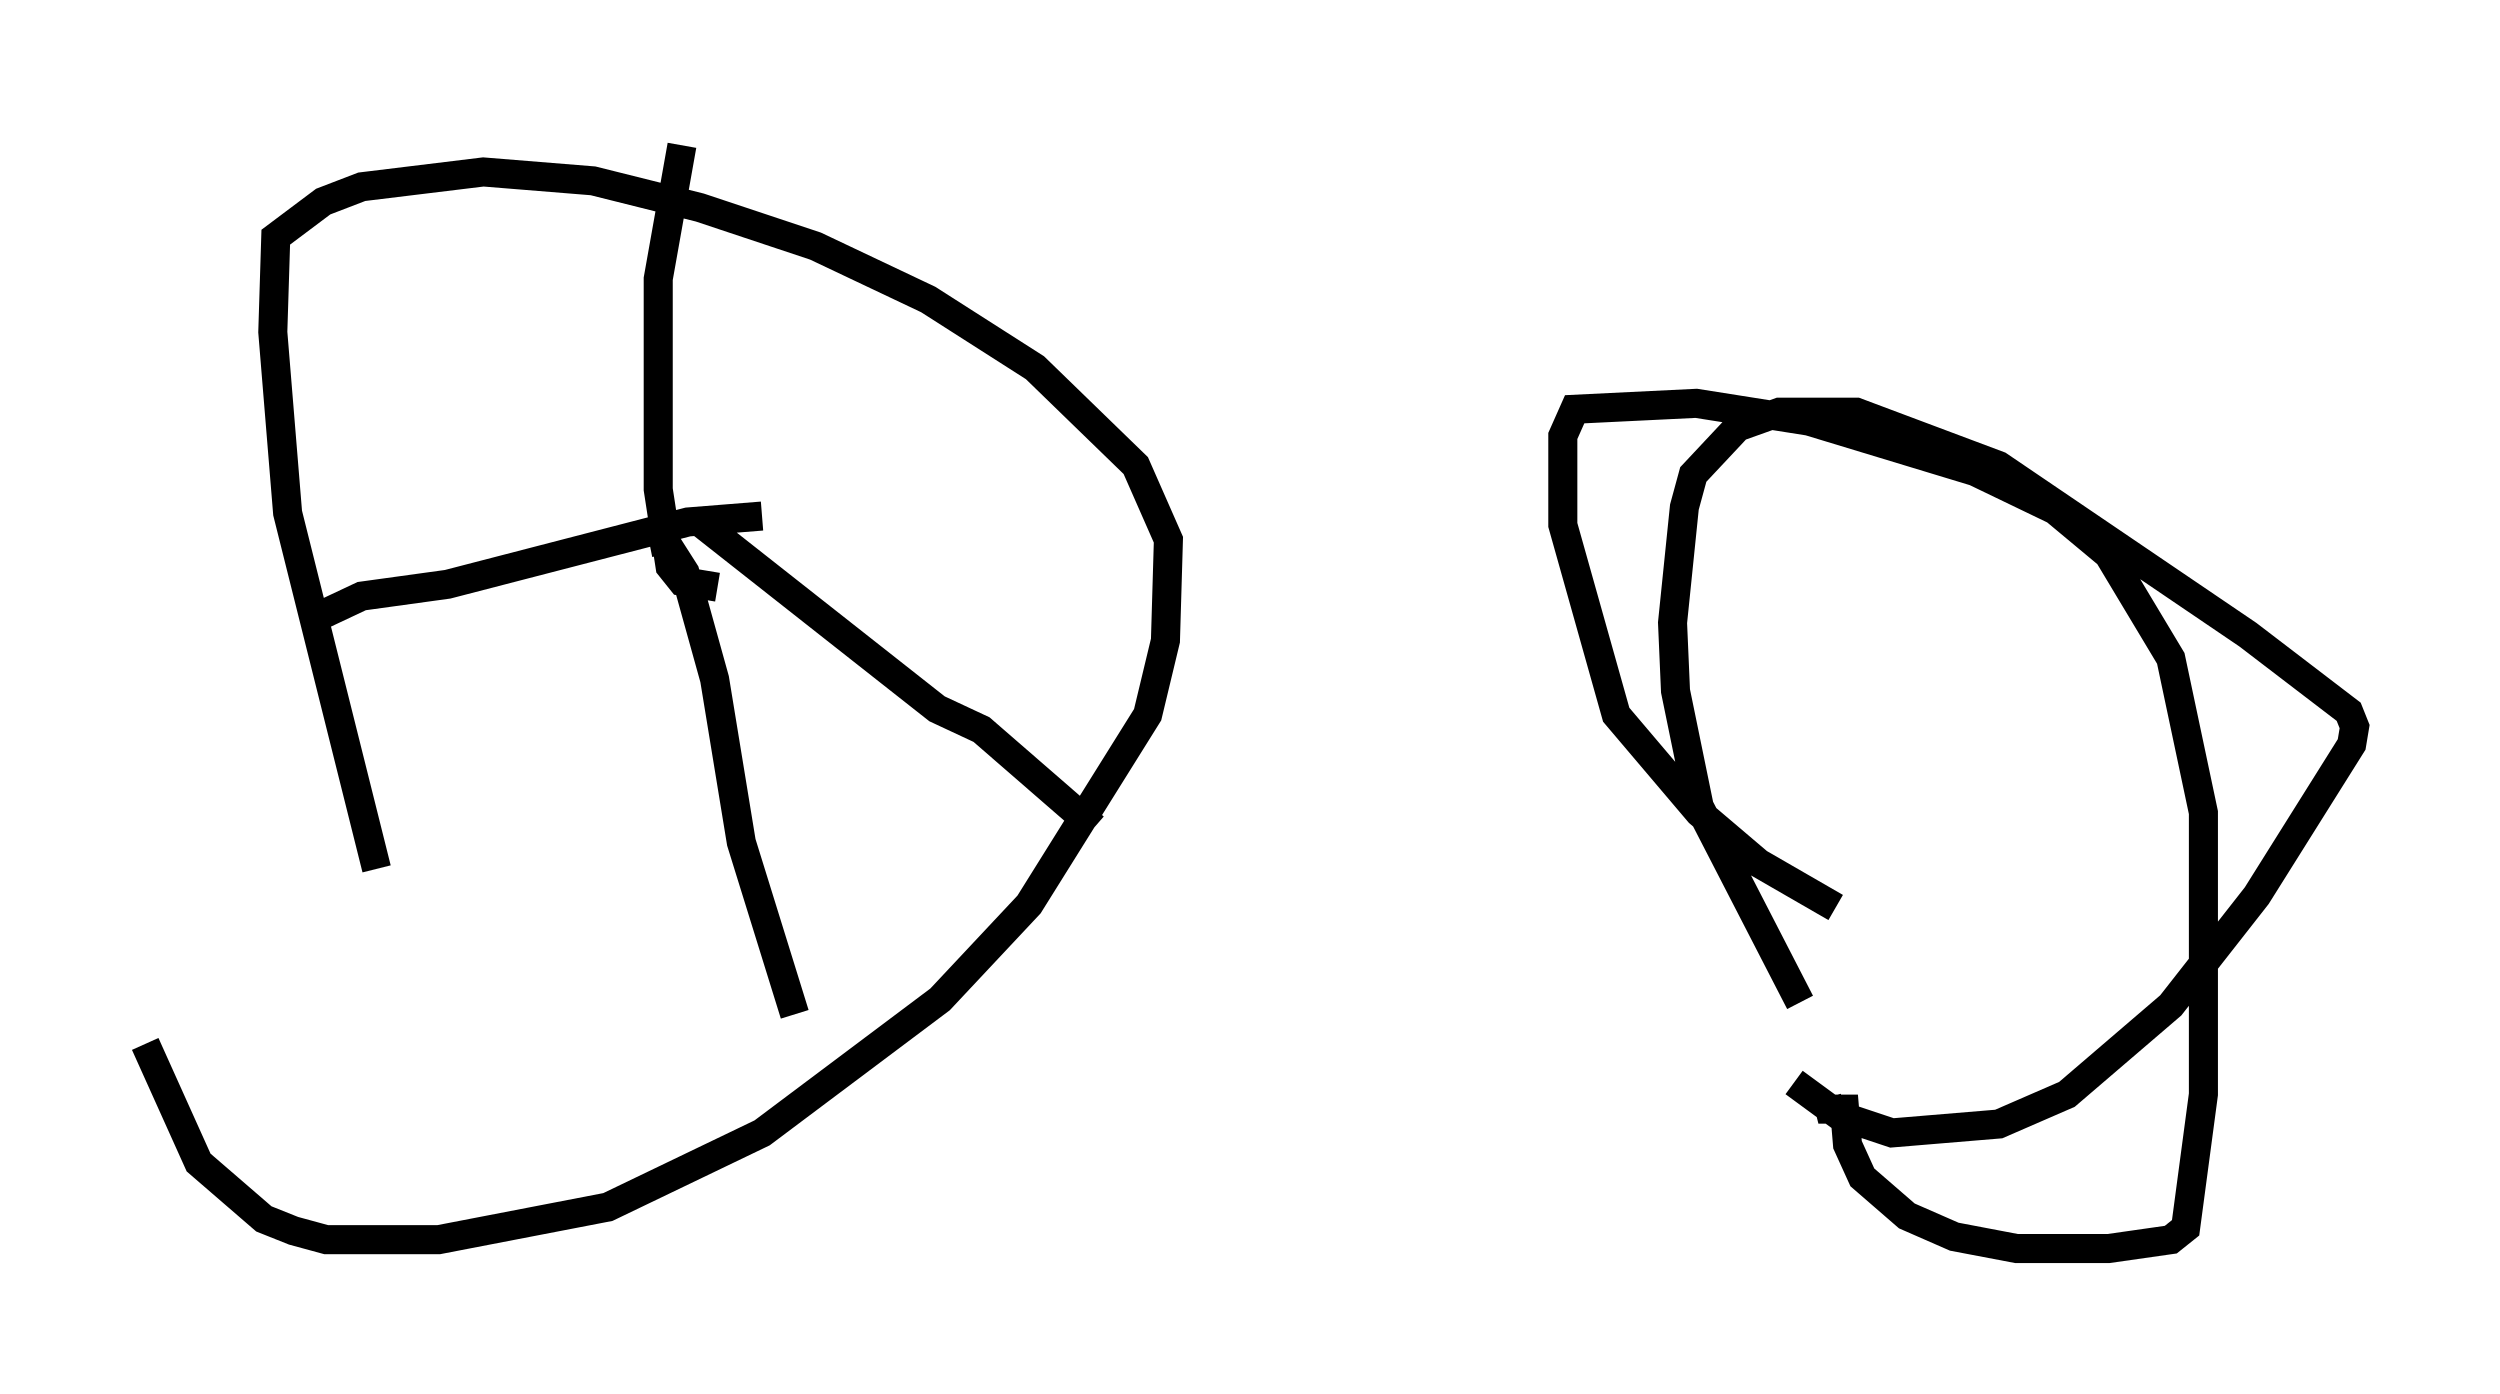 <?xml version="1.0" encoding="utf-8" ?>
<svg baseProfile="full" height="47.975" version="1.1" width="86.053" xmlns="http://www.w3.org/2000/svg" xmlns:ev="http://www.w3.org/2001/xml-events" xmlns:xlink="http://www.w3.org/1999/xlink"><defs /><rect fill="white" height="47.975" width="86.053" x="0" y="0" /><path d="M12.963, 34.298 m0.0, -4.39 l-3.063, -12.25 -0.51, -6.227 l0.102, -3.267 1.633, -1.225 l1.327, -0.51 4.185, -0.51 l3.777, 0.306 3.675, 0.919 l3.981, 1.327 3.879, 1.838 l3.675, 2.348 3.471, 3.369 l1.123, 2.552 -0.102, 3.471 l-0.613, 2.552 -4.083, 6.533 l-3.063, 3.267 -6.125, 4.594 l-5.308, 2.552 -5.819, 1.123 l-3.879, 0.0 -1.123, -0.306 l-1.021, -0.408 -2.246, -1.94 l-1.838, -4.083 m58.188, -4.696 l-2.654, -1.531 -2.042, -1.735 l-2.858, -3.369 -1.838, -6.533 l0.0, -3.063 0.408, -0.919 l4.185, -0.204 3.879, 0.613 l5.717, 1.735 2.756, 1.327 l1.838, 1.531 2.144, 3.573 l1.123, 5.308 0.0, 9.698 l-0.613, 4.594 -0.51, 0.408 l-2.144, 0.306 -3.165, 0.0 l-2.144, -0.408 -1.633, -0.715 l-1.531, -1.327 -0.51, -1.123 l-0.102, -1.225 -0.51, 0.0 l-0.102, -0.408 m-0.919, -3.267 l-3.471, -6.738 -0.817, -3.981 l-0.102, -2.348 0.408, -3.981 l0.306, -1.123 1.531, -1.633 l1.429, -0.51 2.654, 0.0 l4.9, 1.838 8.575, 5.819 l3.471, 2.654 0.204, 0.51 l-0.102, 0.613 -3.267, 5.206 l-2.96, 3.777 -3.573, 3.063 l-2.348, 1.021 -3.675, 0.306 l-1.838, -0.613 -1.531, -1.123 m-37.057, -17.048 l-1.225, -0.204 -0.408, -0.51 l-0.408, -2.654 0.0, -7.248 l0.817, -4.594 m2.756, 12.761 l-2.552, 0.204 -8.269, 2.144 l-2.96, 0.408 -1.735, 0.817 m11.638, -2.654 l0.51, -0.102 0.715, 1.123 l1.021, 3.675 0.919, 5.615 l1.838, 5.921 m-3.267, -16.946 l8.167, 6.431 1.531, 0.715 l3.879, 3.369 " fill="none" stroke="black" stroke-width="1" /></svg>